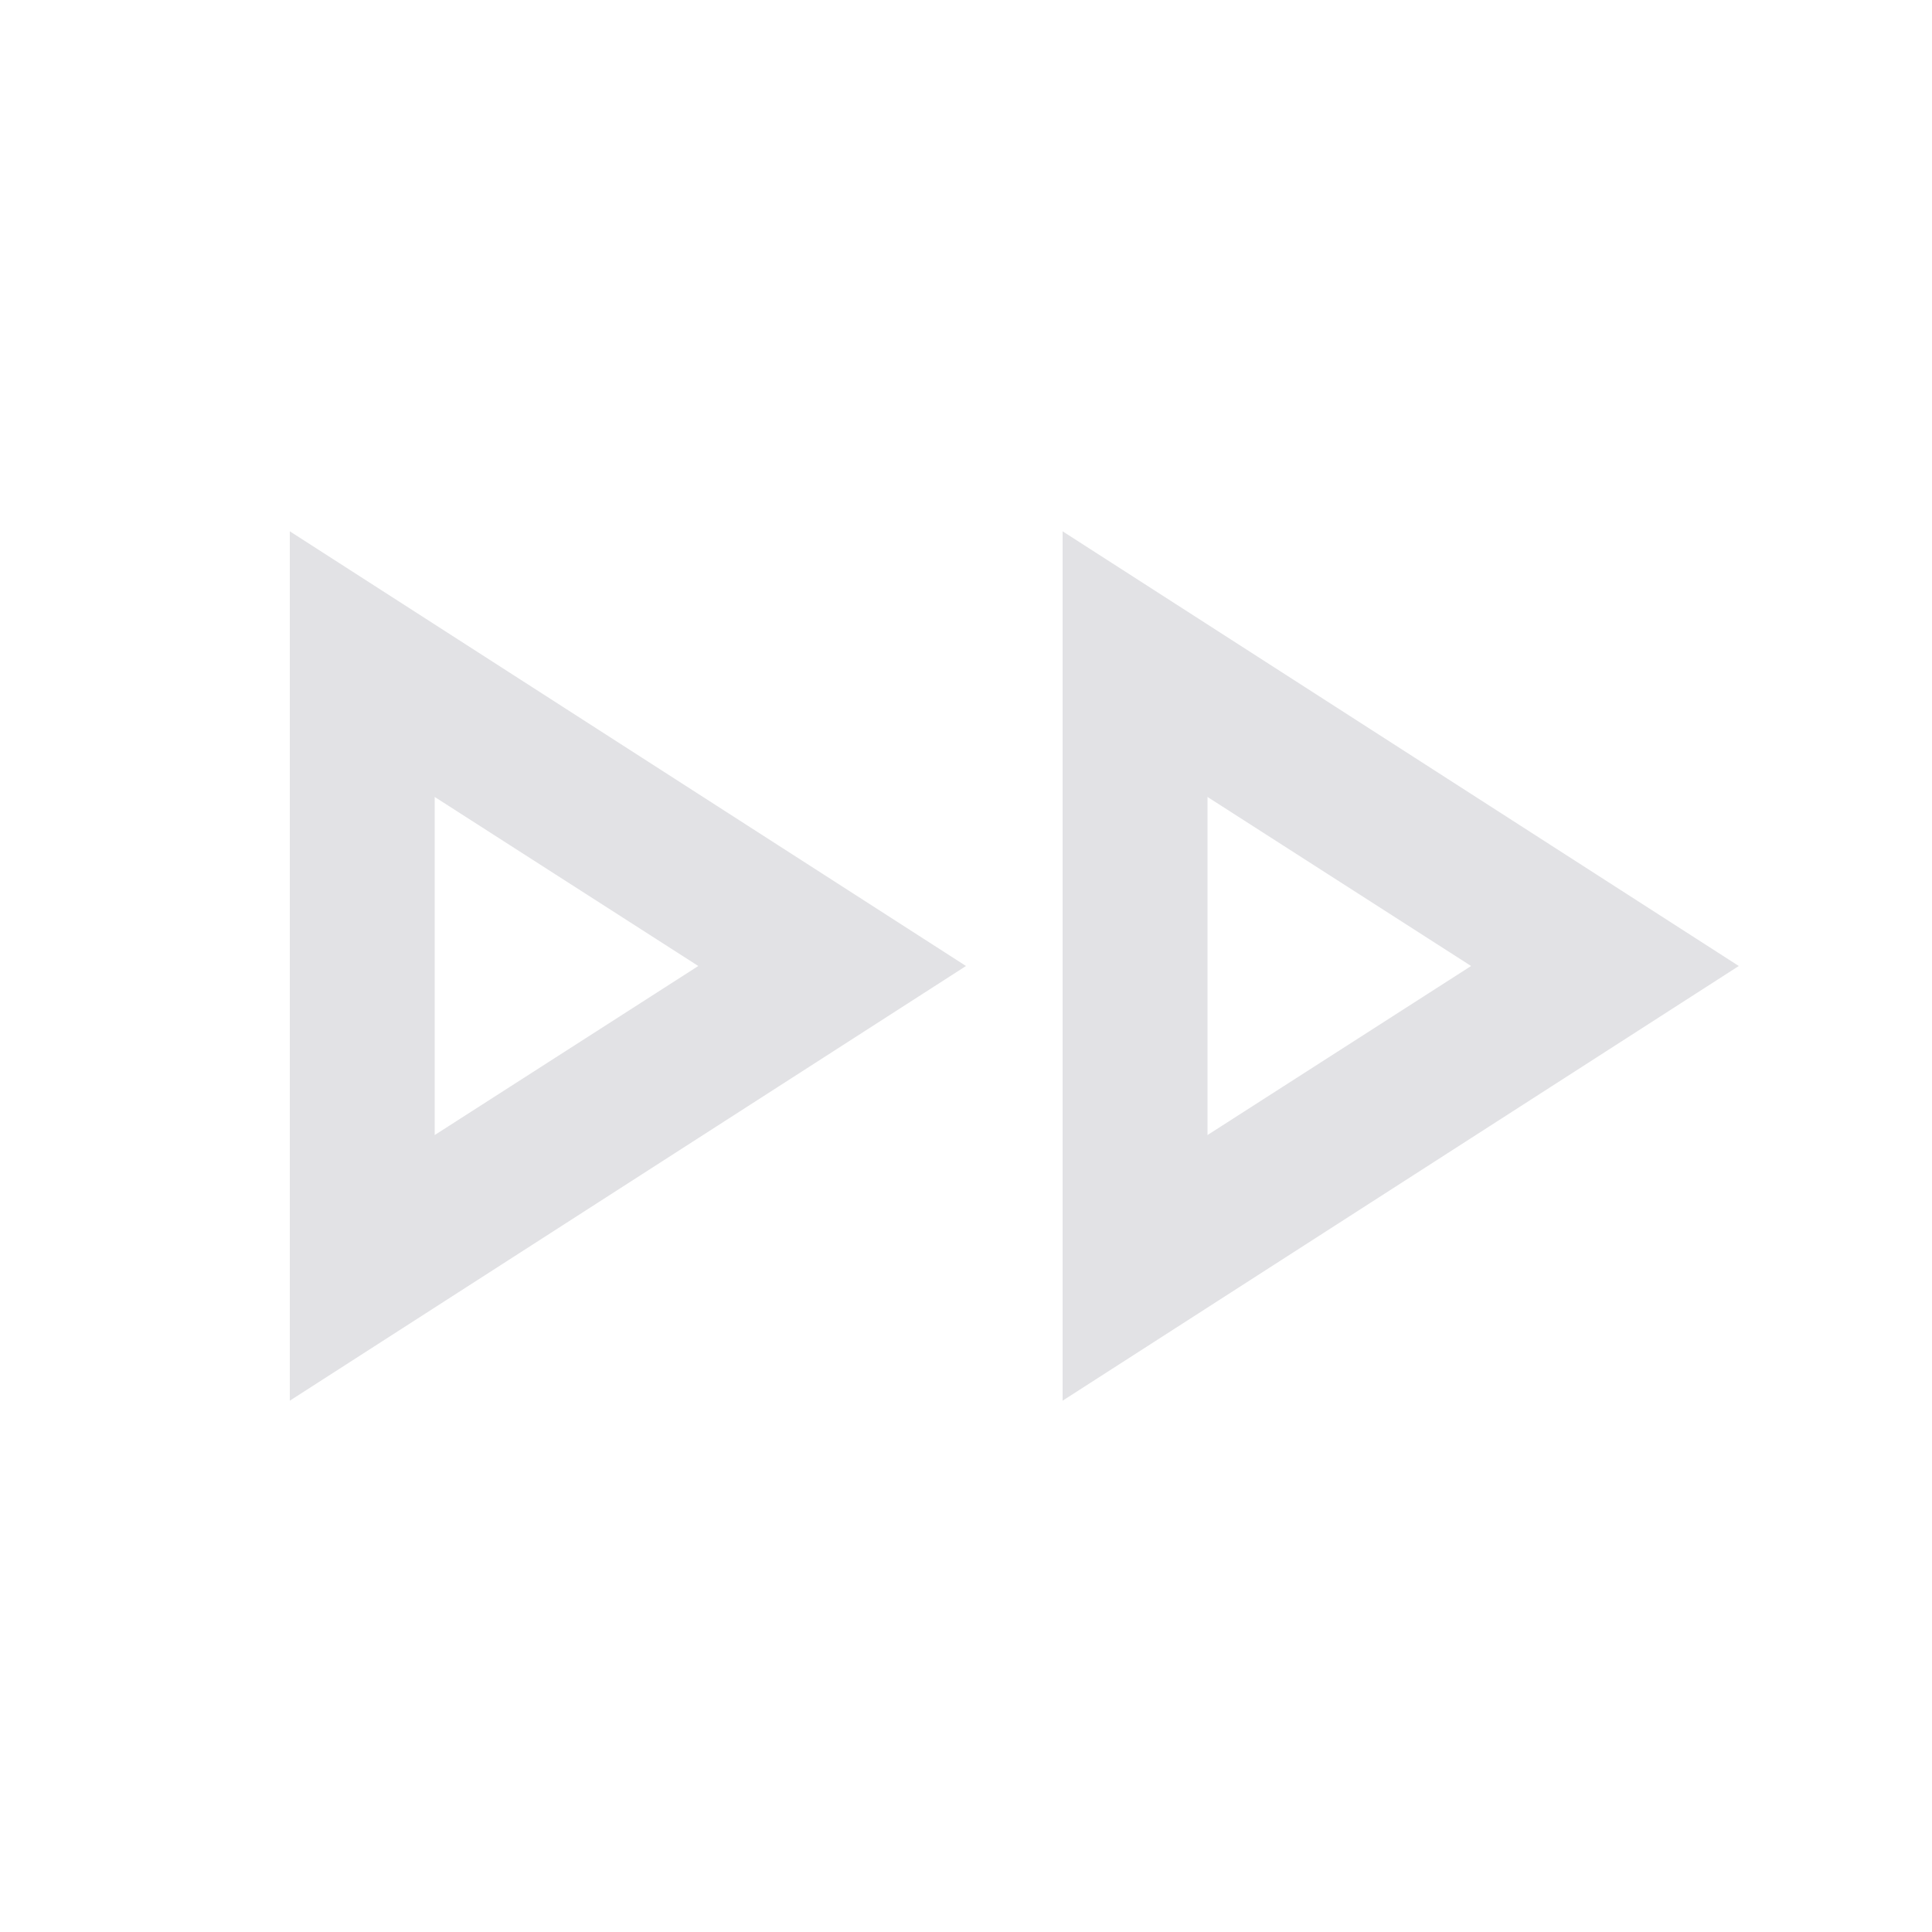<svg height="16" width="16" xmlns="http://www.w3.org/2000/svg">
  <style type="text/css" id="current-color-scheme">
    .ColorScheme-Text {
      color: #e2e2e5;
    }
  </style>
  <path
    d="M 2.4,11.6 V 4.4 L 8,8 Z m 6.4,0 V 4.4 L 14.4,8 Z M 3.6,8.017 Z m 6.4,0 z M 3.6,9.4 5.783,8 3.6,6.6 Z m 6.4,0 L 12.183,8 10,6.6 Z"
    class="ColorScheme-Text" fill="currentColor" />
</svg>